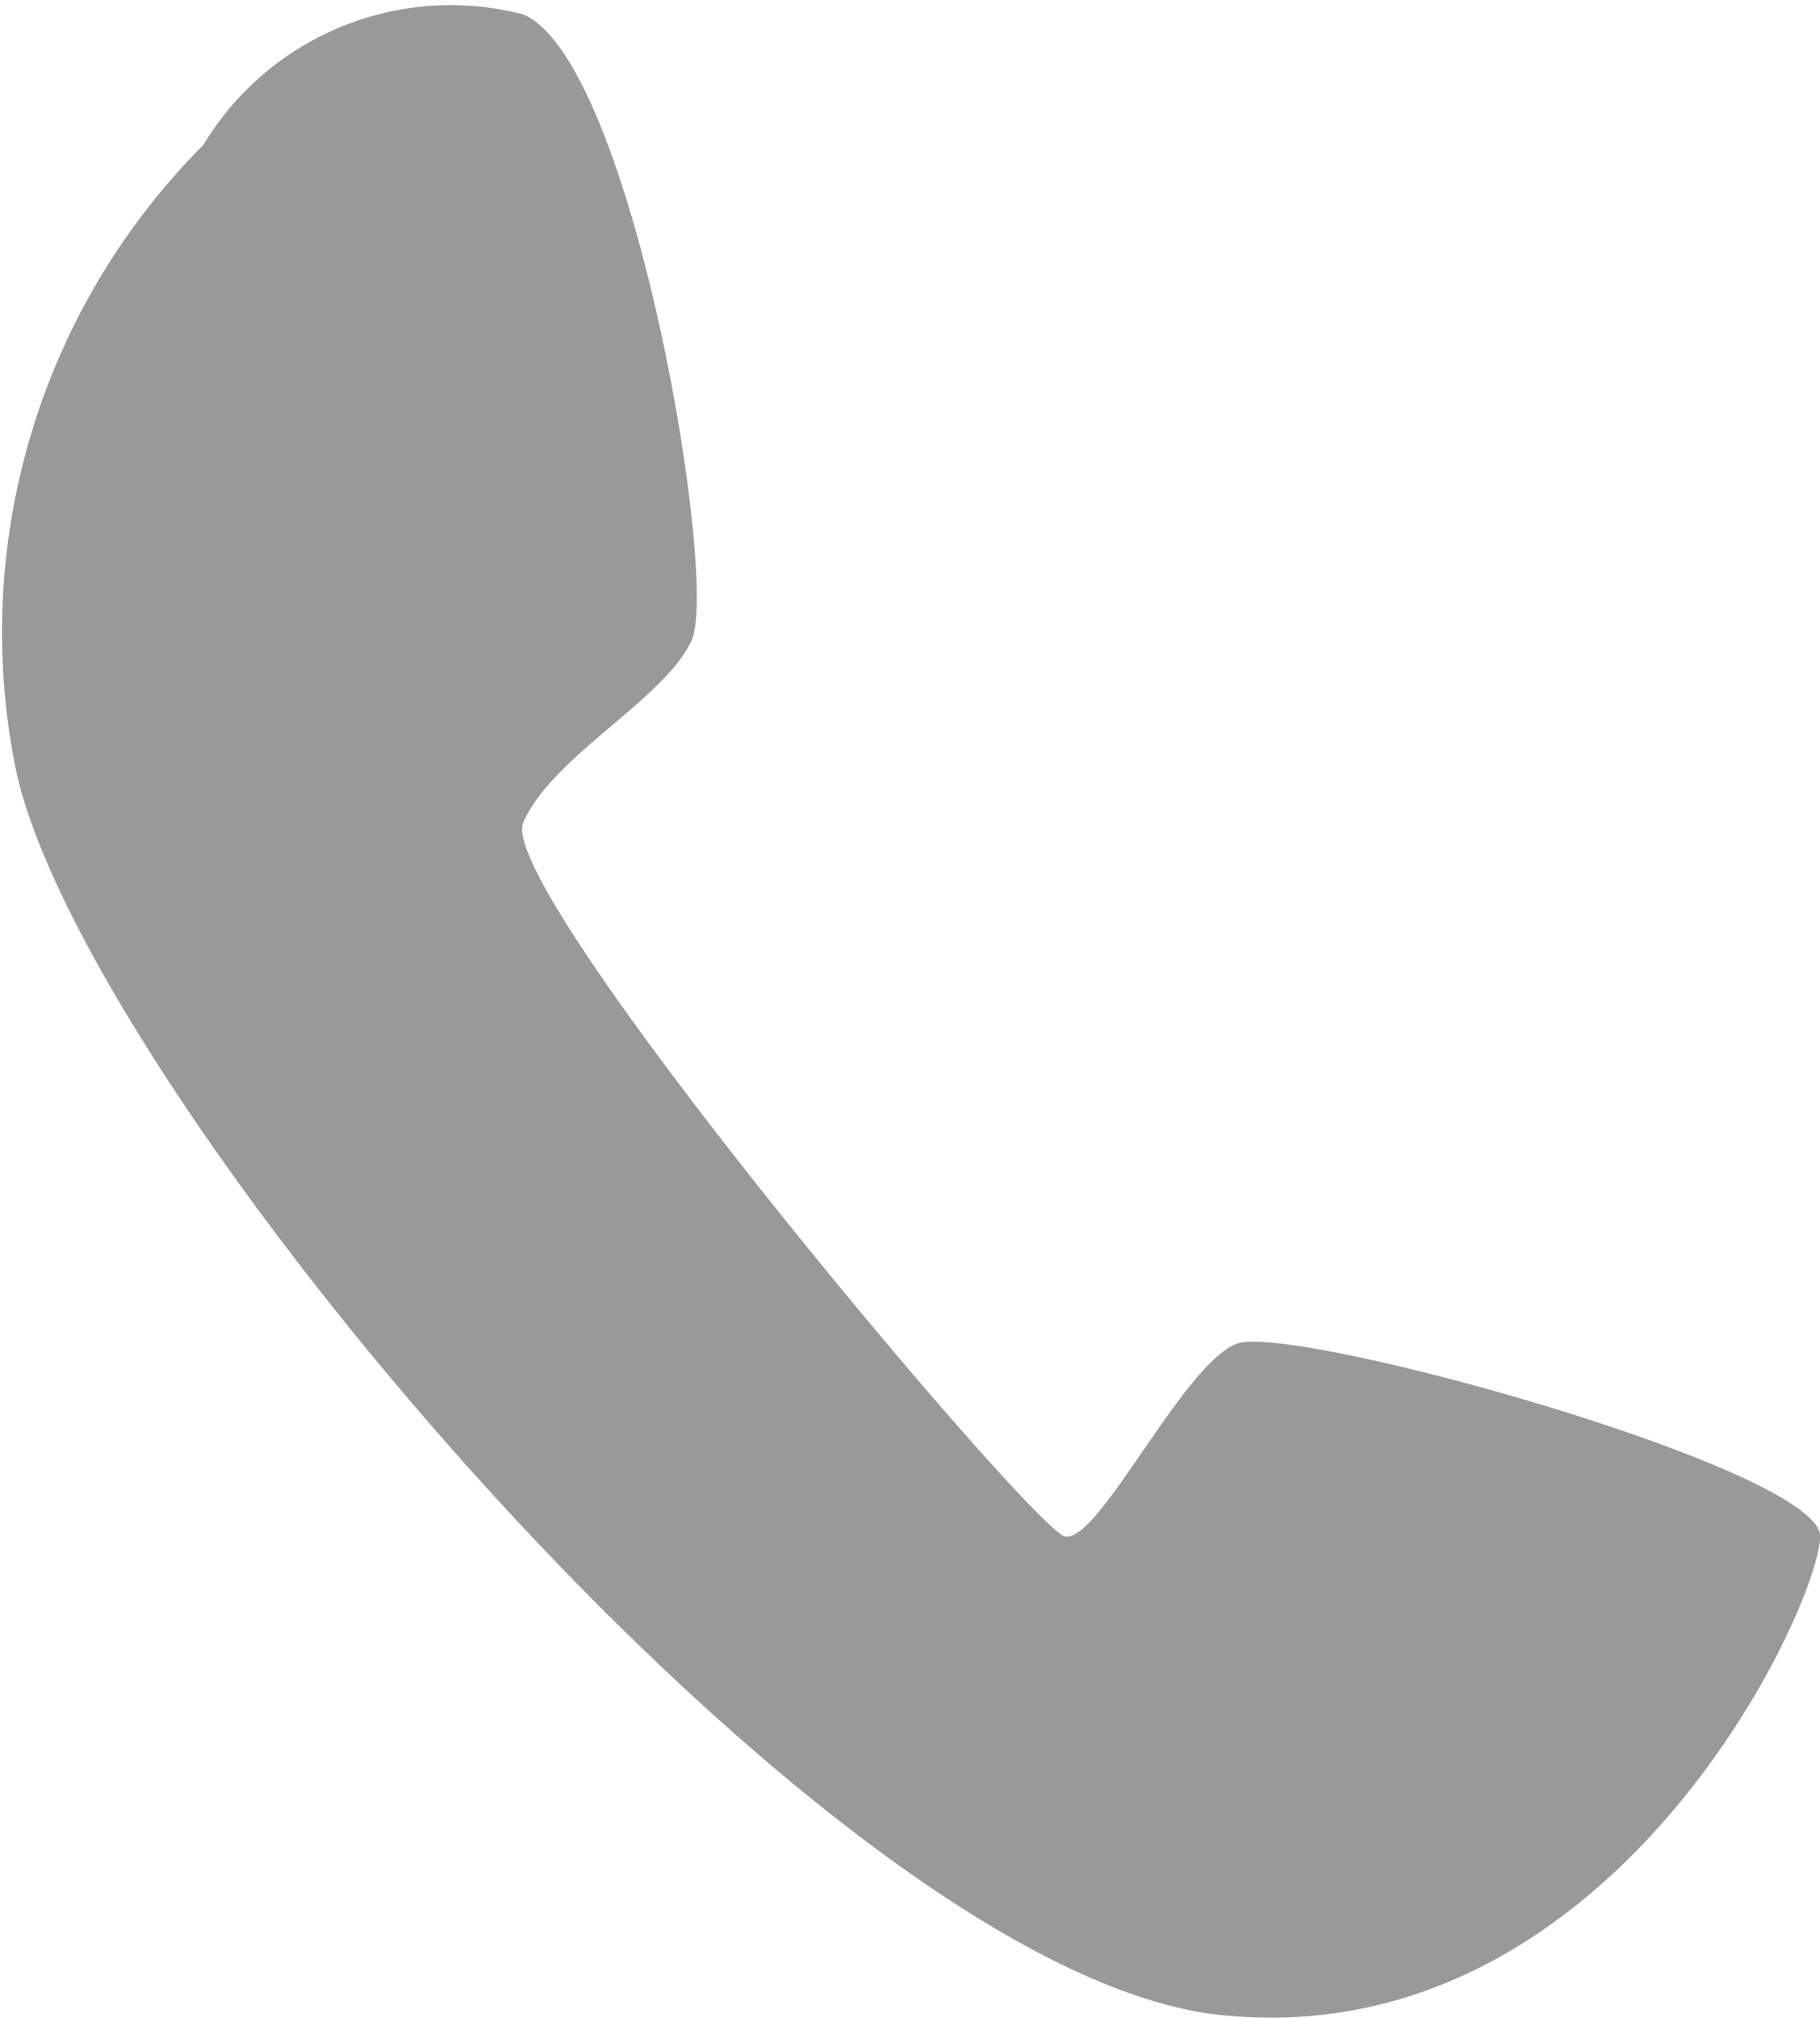 <svg xmlns="http://www.w3.org/2000/svg" width="12.633" height="14" viewBox="0 0 12.633 14">
    <path d="M1.412 1.005A4.789 4.789 0 0 0 .108 5.33c.466 2.243 5.622 8.36 8.36 8.651s4.166-2.855 4.166-3.321-3.672-1.482-4.05-1.336-.961 1.394-1.194 1.336-3.961-4.486-3.758-4.952.975-.848 1.168-1.263S4.39.423 3.632.1a2.005 2.005 0 0 0-2.22.905z" style="fill:#999"/>
</svg>
